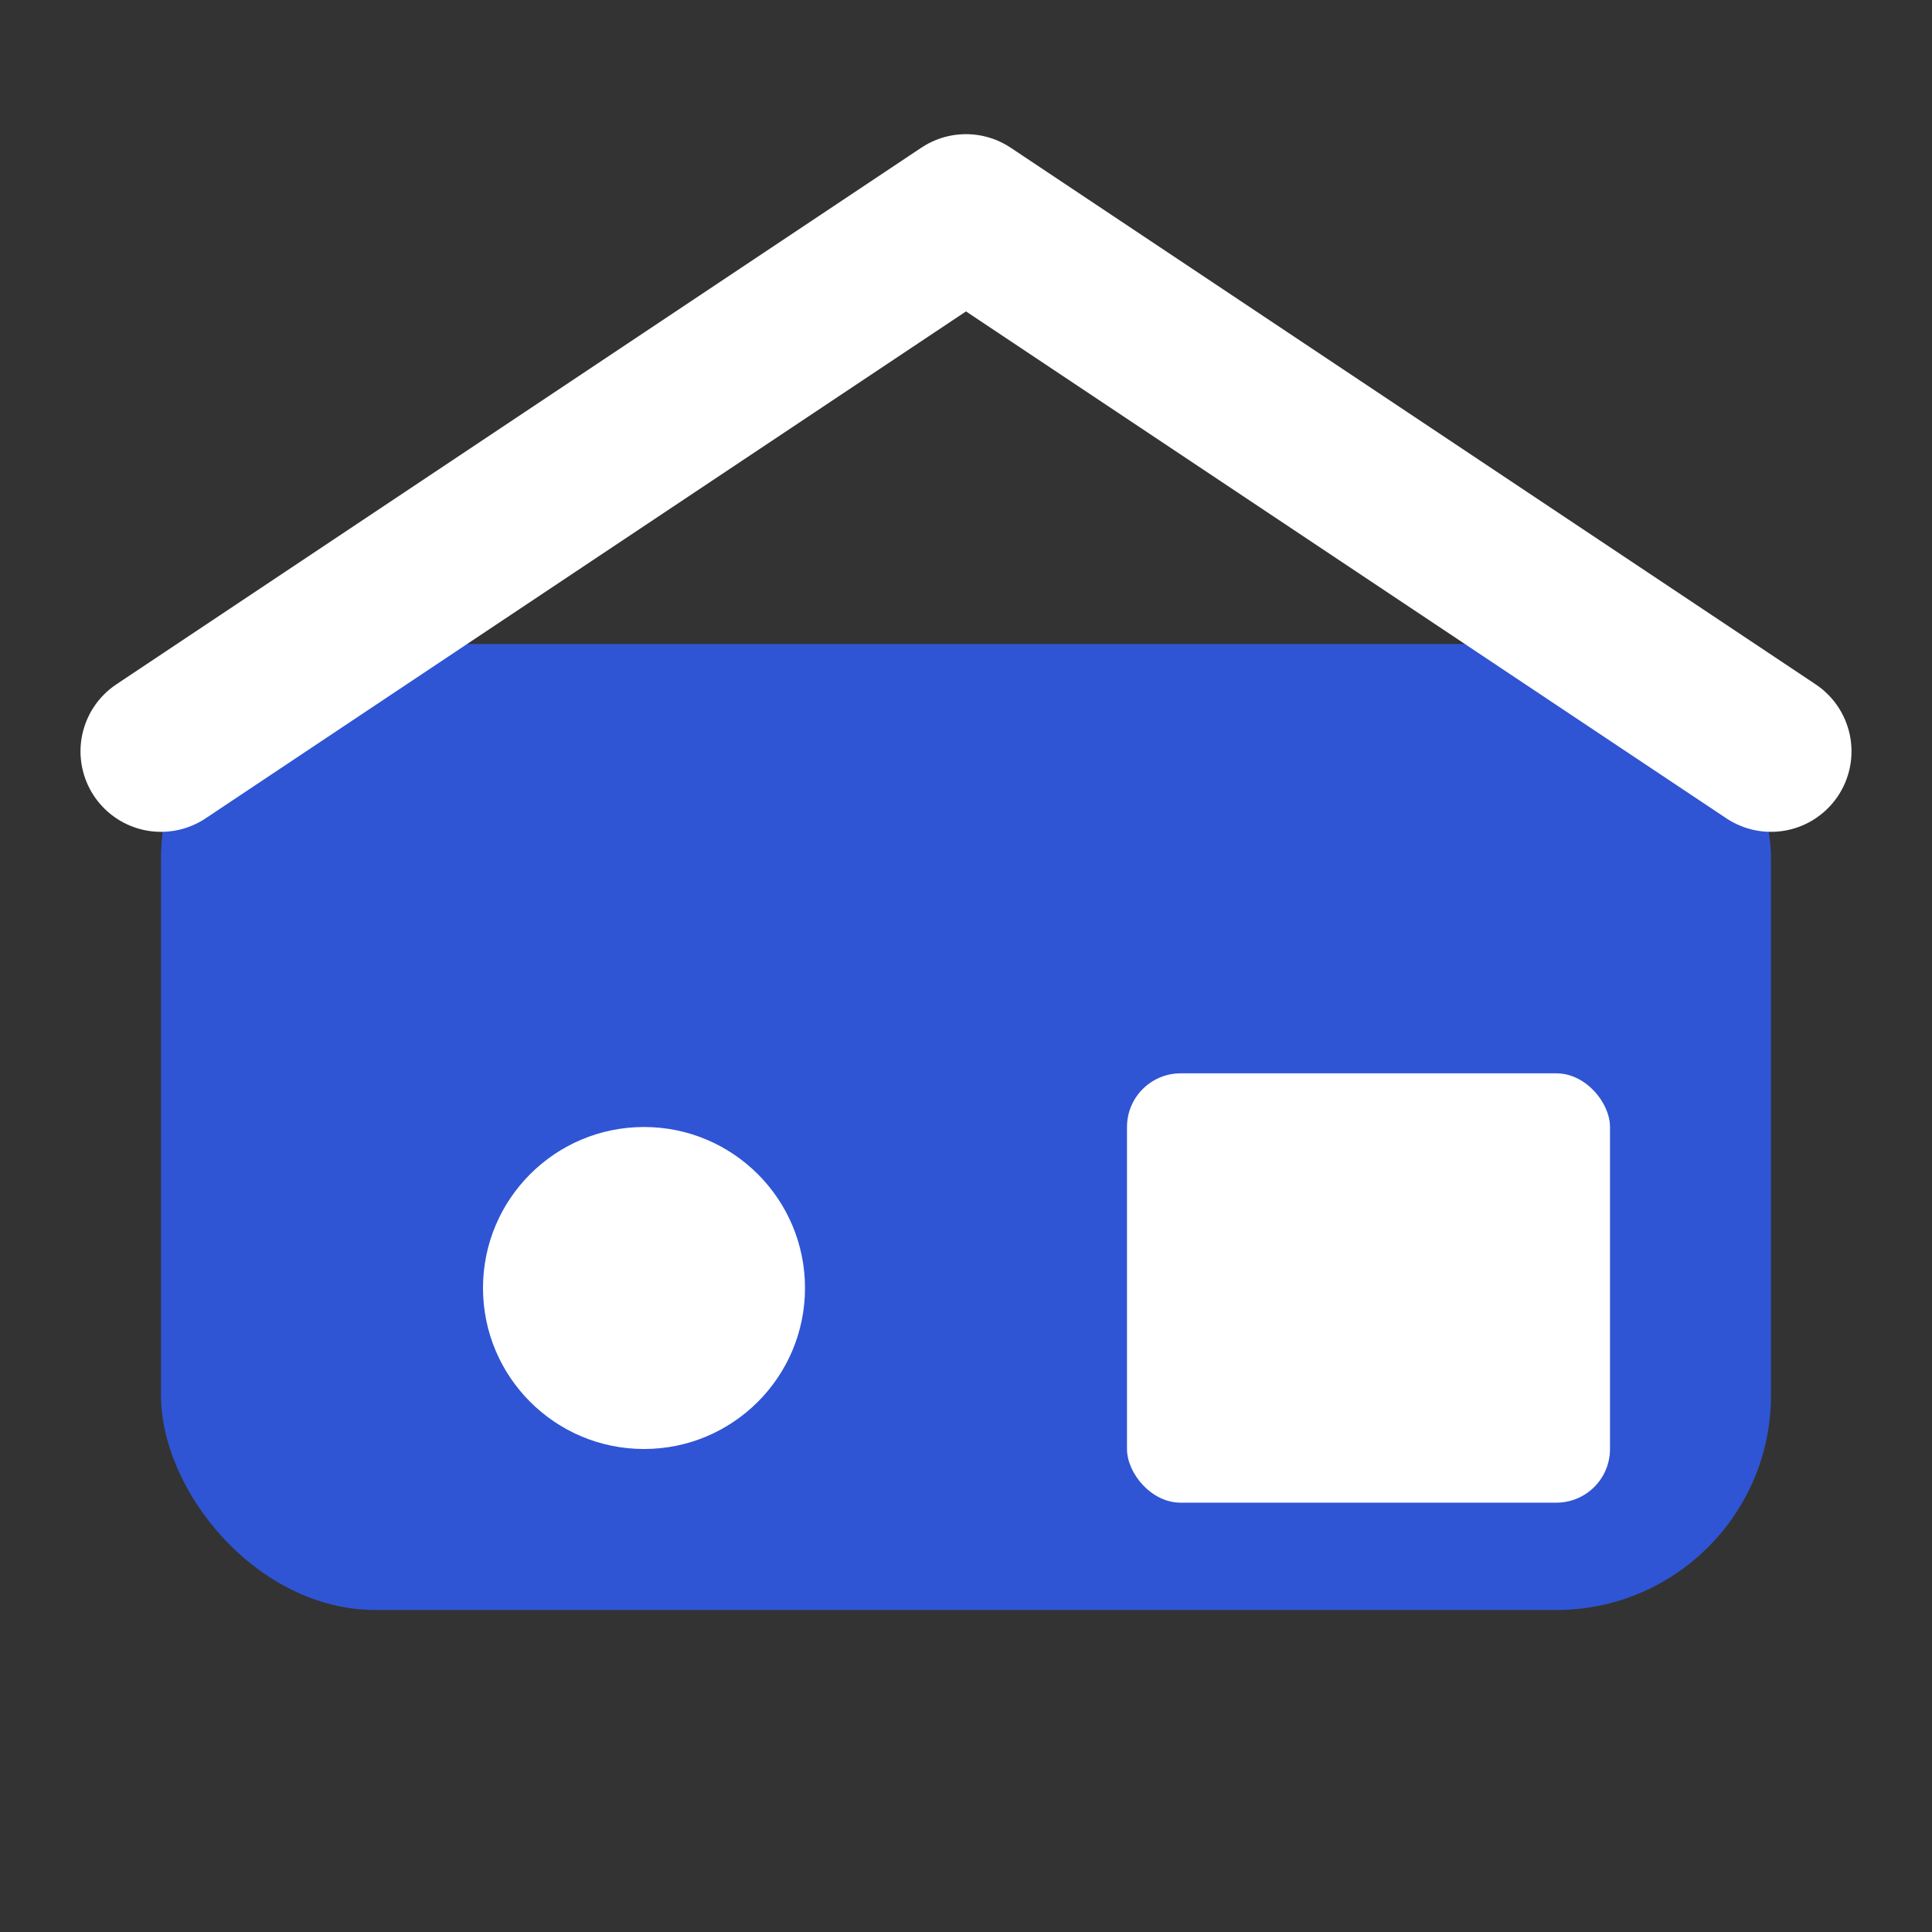 <svg width="72" height="72" viewBox="0 0 72 72" xmlns="http://www.w3.org/2000/svg" fill="none">
  <rect x="0" y="0" width="72" height="72" fill="#333333" stroke="none"/>
  <rect x="6" y="24" width="60" height="36" rx="8" fill="#2F55D4"/>
  <path d="M6 28L36 8L66 28" stroke="white" stroke-width="6" stroke-linecap="round" stroke-linejoin="round"/>
  <circle cx="24" cy="48" r="6" fill="white"/>
  <rect x="42" y="40" width="18" height="16" rx="2" fill="white"/>
</svg>
